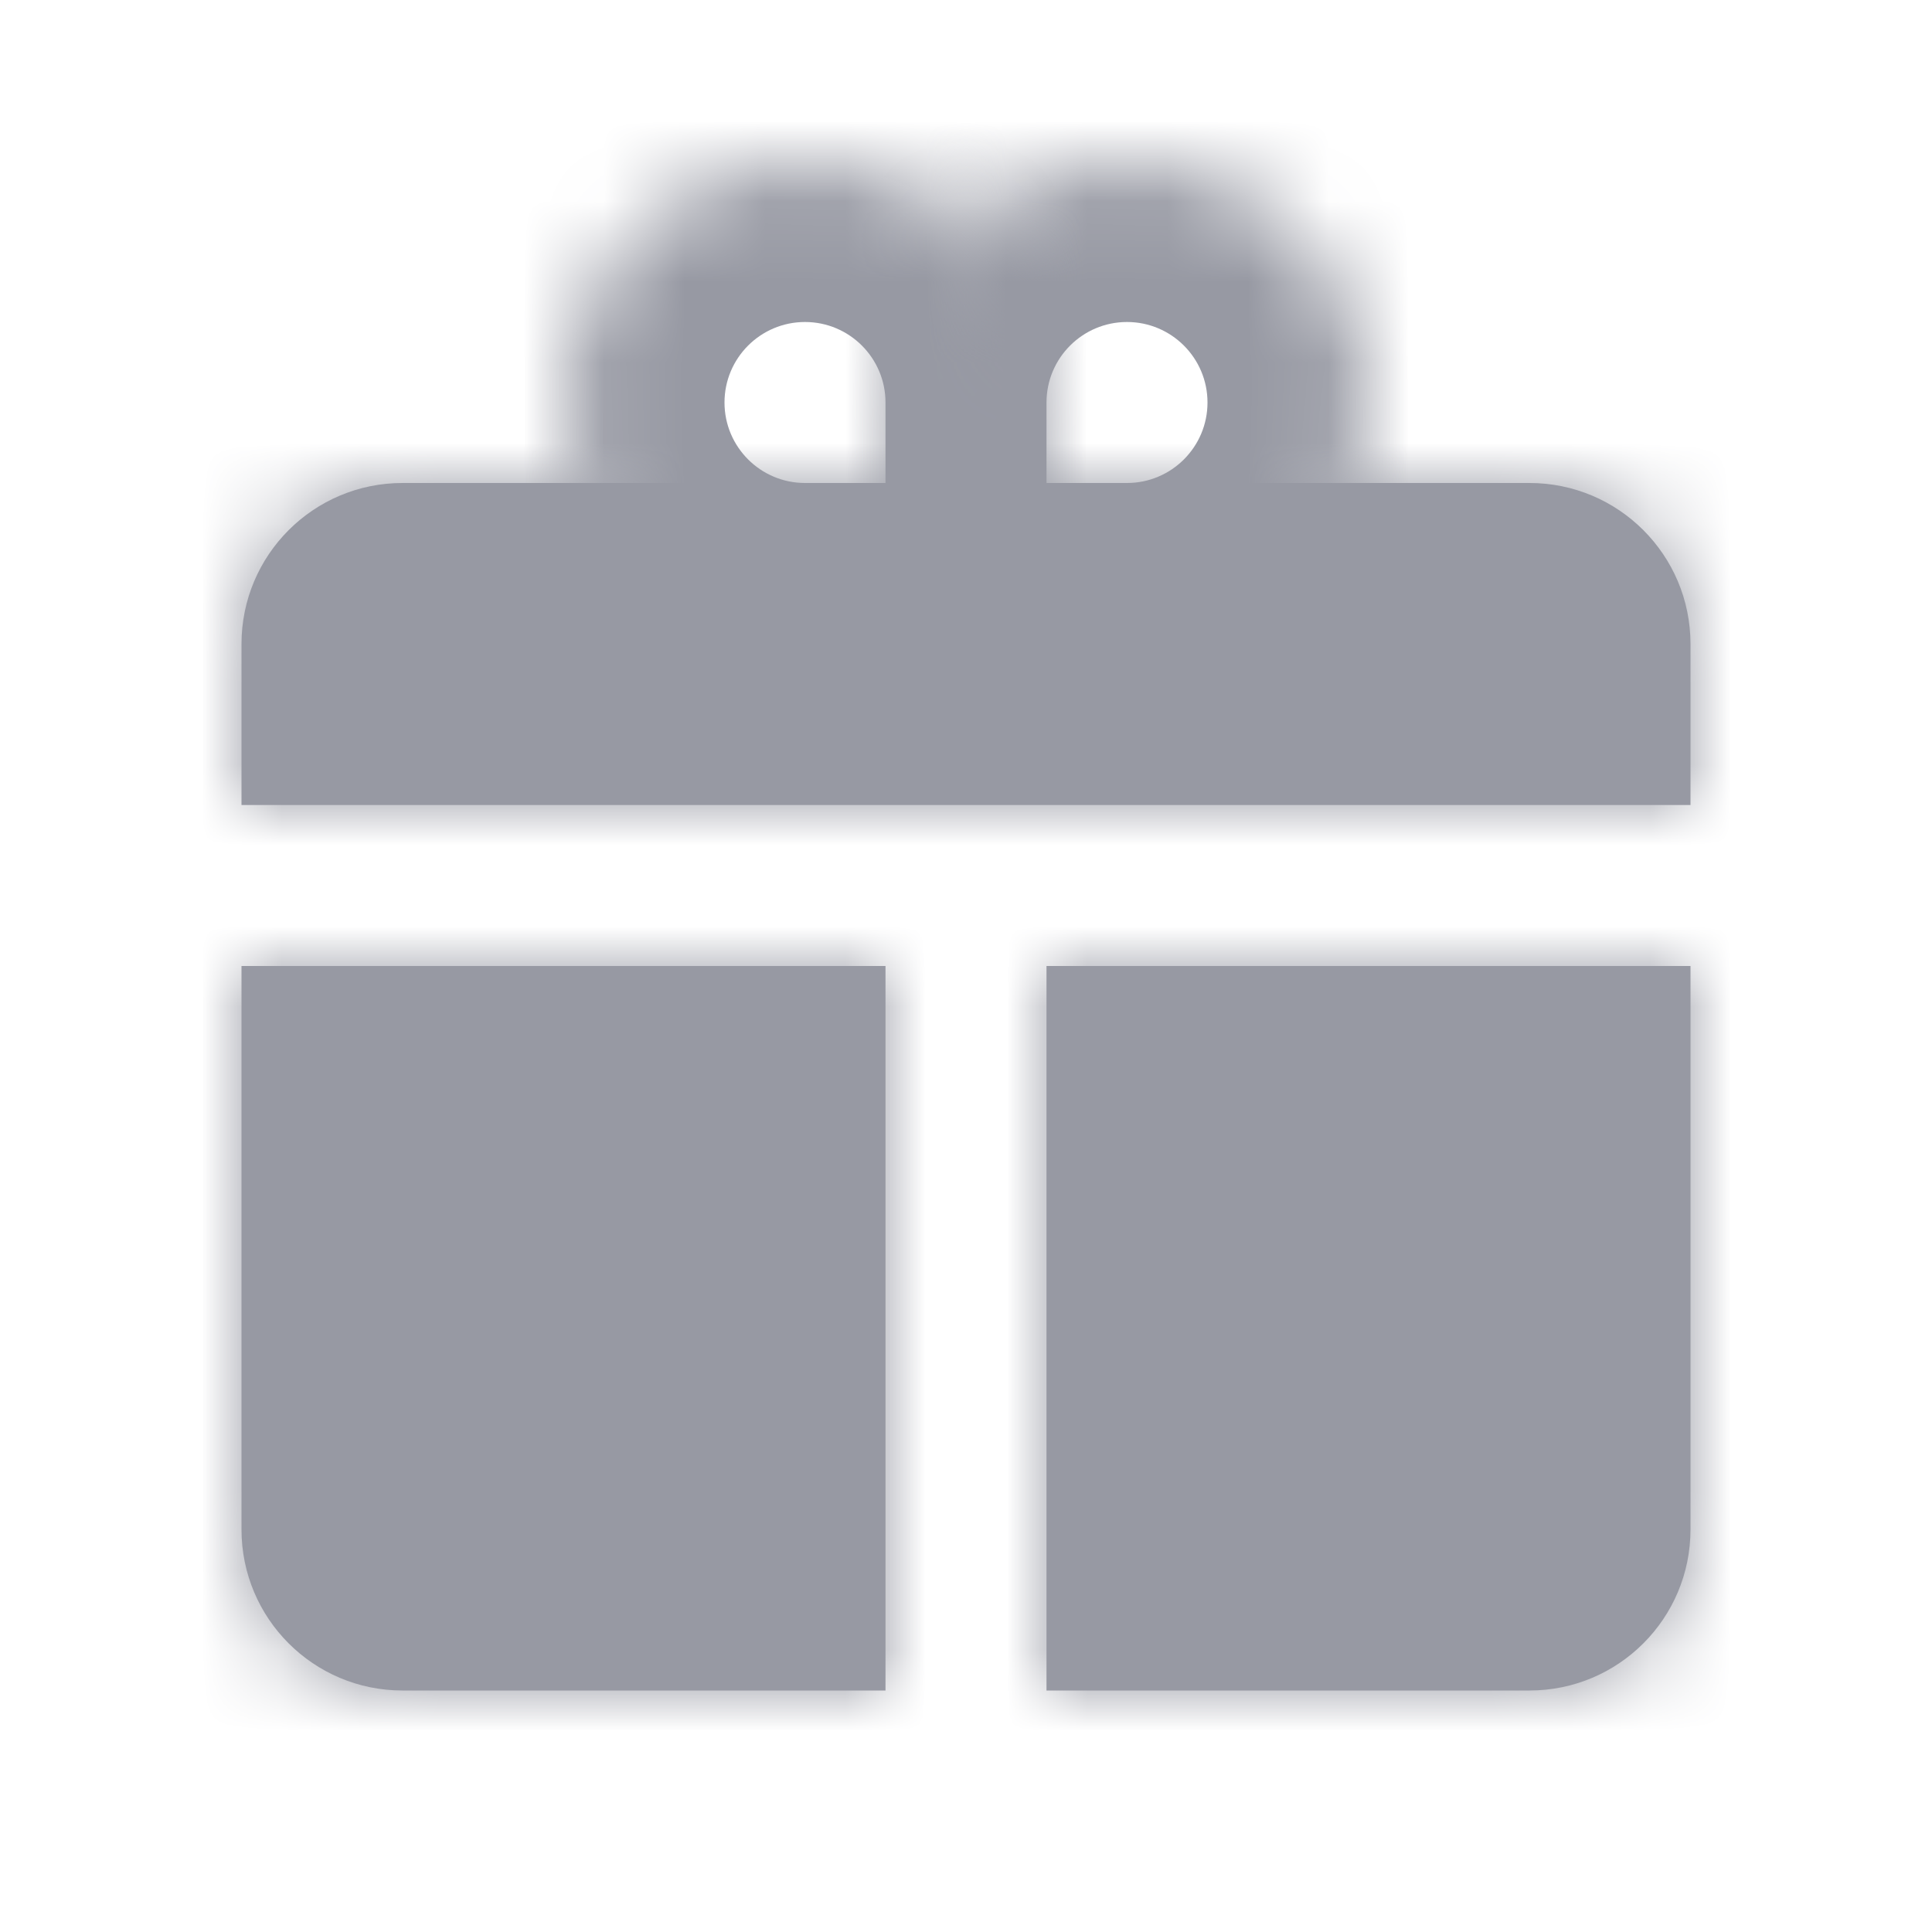<svg width="24" height="24" viewBox="0 0 24 24" fill="none" xmlns="http://www.w3.org/2000/svg">
<mask id="path-1-inside-1" fill="white">
<path fill-rule="evenodd" clip-rule="evenodd" d="M3 8C3 6.895 3.895 6 5 6H19C20.105 6 21 6.895 21 8V10L3 10V8ZM3 12V19C3 20.105 3.895 21 5 21H11V12L3 12ZM13 12V21H19C20.105 21 21 20.105 21 19V12L13 12Z"/>
</mask>
<path fill-rule="evenodd" clip-rule="evenodd" d="M3 8C3 6.895 3.895 6 5 6H19C20.105 6 21 6.895 21 8V10L3 10V8ZM3 12V19C3 20.105 3.895 21 5 21H11V12L3 12ZM13 12V21H19C20.105 21 21 20.105 21 19V12L13 12Z" fill="#9799A3"/>
<path d="M21 10V12H23V10H21ZM3 10H1V12H3L3 10ZM3 12L3 10H1V12H3ZM11 21V23H13V21H11ZM11 12H13V10H11V12ZM13 12V10H11V12H13ZM13 21H11V23H13V21ZM21 12H23V10H21V12ZM5 4C2.791 4 1 5.791 1 8H5V8V4ZM19 4H5V8H19V4ZM23 8C23 5.791 21.209 4 19 4V8H23ZM23 10V8H19V10H23ZM3 12L21 12V8L3 8L3 12ZM1 8V10H5V8H1ZM1 12V19H5V12H1ZM1 19C1 21.209 2.791 23 5 23V19H5H1ZM5 23H11V19H5V23ZM13 21V12H9V21H13ZM11 10L3 10L3 14H11V10ZM11 12V21H15V12H11ZM13 23H19V19H13V23ZM19 23C21.209 23 23 21.209 23 19H19V23ZM23 19V12H19V19H23ZM21 10L13 10V14L21 14V10Z" fill="#9799A3" mask="url(#path-1-inside-1)"/>
<mask id="path-3-inside-2" fill="white">
<path fill-rule="evenodd" clip-rule="evenodd" d="M14 8C15.657 8 17 6.657 17 5C17 3.343 15.657 2 14 2C12.343 2 11 3.343 11 5V8H14Z"/>
</mask>
<path d="M11 8H9V10H11V8ZM15 5C15 5.552 14.552 6 14 6V10C16.761 10 19 7.761 19 5H15ZM14 4C14.552 4 15 4.448 15 5H19C19 2.239 16.761 0 14 0V4ZM13 5C13 4.448 13.448 4 14 4V0C11.239 0 9 2.239 9 5H13ZM13 8V5H9V8H13ZM14 6H11V10H14V6Z" fill="#9799A3" mask="url(#path-3-inside-2)"/>
<mask id="path-5-inside-3" fill="white">
<path fill-rule="evenodd" clip-rule="evenodd" d="M10 8C8.343 8 7 6.657 7 5C7 3.343 8.343 2 10 2C11.657 2 13 3.343 13 5V8H10Z"/>
</mask>
<path d="M13 8H15V10H13V8ZM9 5C9 5.552 9.448 6 10 6V10C7.239 10 5 7.761 5 5H9ZM10 4C9.448 4 9 4.448 9 5H5C5 2.239 7.239 0 10 0V4ZM11 5C11 4.448 10.552 4 10 4V0C12.761 0 15 2.239 15 5H11ZM11 8V5H15V8H11ZM10 6H13V10H10V6Z" fill="#9799A3" mask="url(#path-5-inside-3)"/>
</svg>
